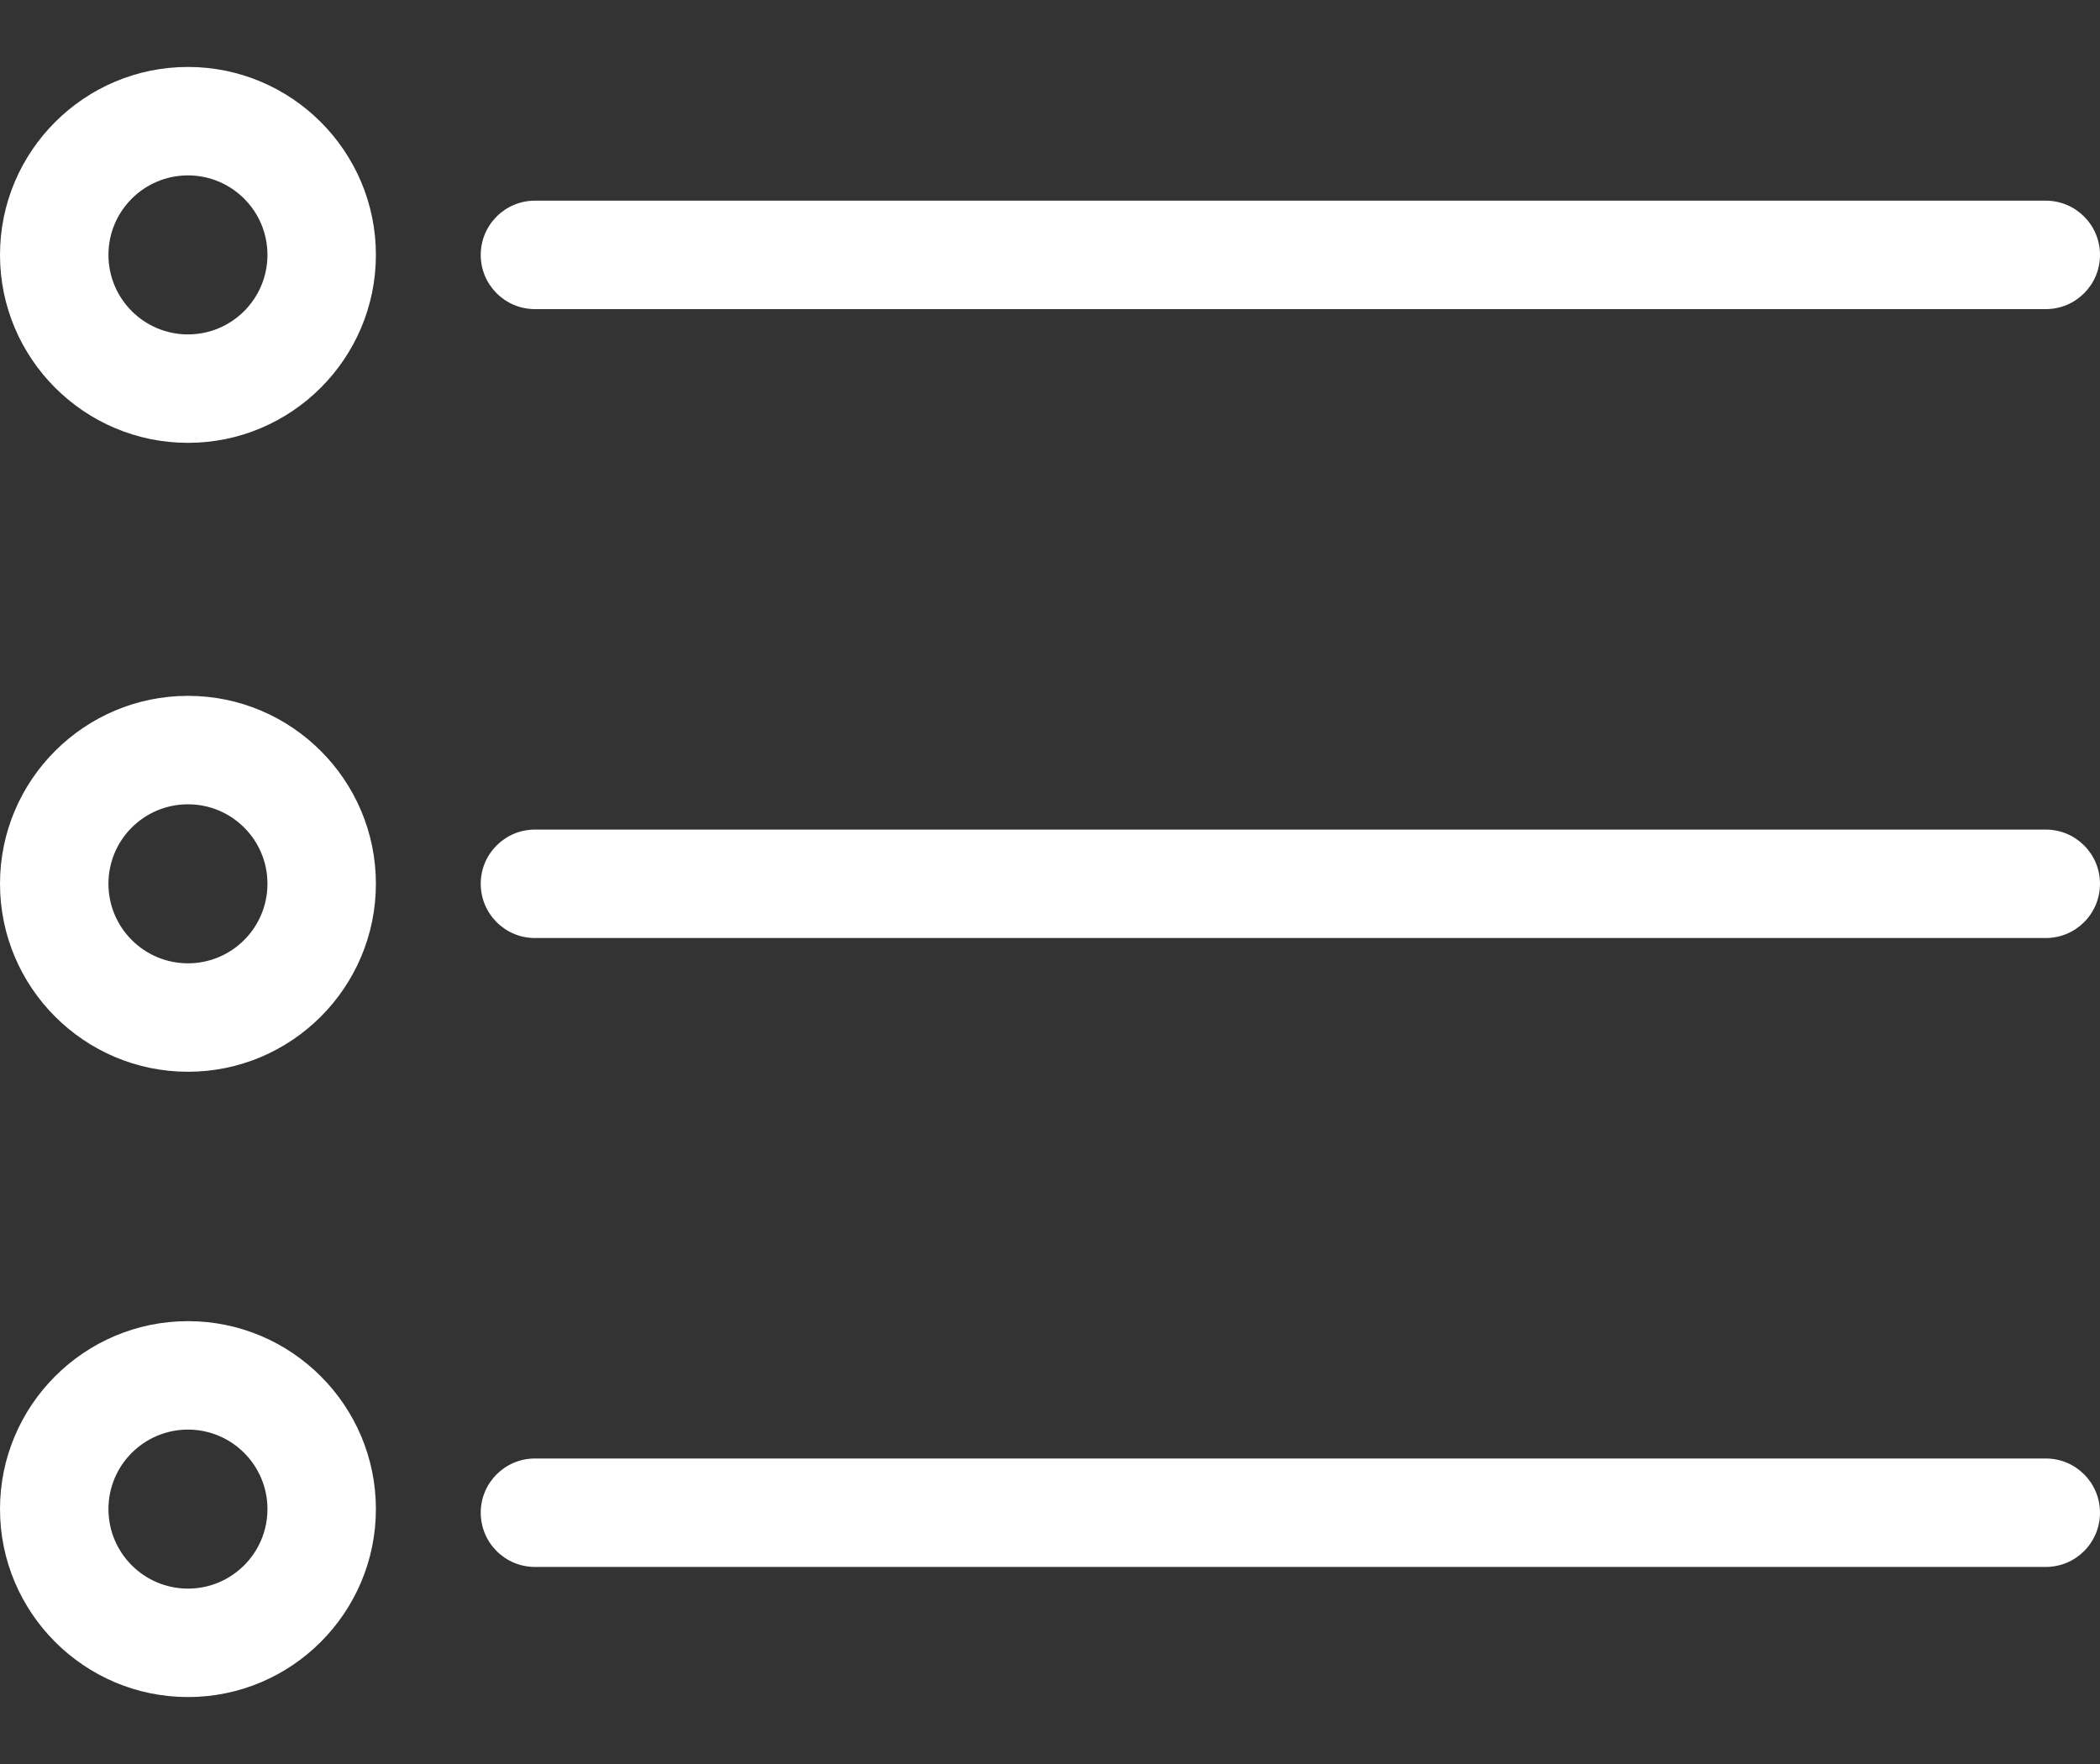 <svg width="25" height="21" viewBox="0 0 25 21" fill="none" xmlns="http://www.w3.org/2000/svg">
<rect x="0" y="0" width="25" height="21" fill="#333333" stroke="none"/>
<path d="M6.368 3.68H24.355C24.711 3.68 25 3.391 25 3.035C25 2.678 24.711 2.389 24.355 2.389H6.368C6.012 2.389 5.723 2.678 5.723 3.035C5.723 3.391 6.012 3.68 6.368 3.68Z" fill="white"/>
<path d="M24.355 9.876H6.368C6.012 9.876 5.723 10.165 5.723 10.521C5.723 10.878 6.012 11.167 6.368 11.167H24.355C24.711 11.167 25 10.878 25 10.521C25 10.165 24.711 9.876 24.355 9.876Z" fill="white"/>
<path d="M24.355 17.363H6.368C6.012 17.363 5.723 17.652 5.723 18.008C5.723 18.365 6.012 18.654 6.368 18.654H24.355C24.711 18.654 25 18.365 25 18.008C25 17.652 24.711 17.363 24.355 17.363Z" fill="white"/>
<path d="M2.238 0.797C1.004 0.797 0 1.801 0 3.034C0 4.268 1.004 5.272 2.238 5.272C3.471 5.272 4.475 4.268 4.475 3.034C4.475 1.801 3.471 0.797 2.238 0.797ZM2.238 3.981C1.715 3.981 1.291 3.557 1.291 3.034C1.291 2.512 1.715 2.088 2.238 2.088C2.76 2.088 3.184 2.512 3.184 3.034C3.184 3.557 2.76 3.981 2.238 3.981Z" fill="white"/>
<path d="M2.238 8.284C1.004 8.284 0 9.287 0 10.521C0 11.755 1.004 12.759 2.238 12.759C3.471 12.759 4.475 11.755 4.475 10.521C4.475 9.287 3.471 8.284 2.238 8.284ZM2.238 11.468C1.715 11.468 1.291 11.044 1.291 10.521C1.291 9.998 1.715 9.575 2.238 9.575C2.76 9.575 3.184 9.998 3.184 10.521C3.184 11.044 2.76 11.468 2.238 11.468Z" fill="white"/>
<path d="M2.238 15.728C1.004 15.728 0 16.732 0 17.965C0 19.199 1.004 20.203 2.238 20.203C3.471 20.203 4.475 19.199 4.475 17.965C4.475 16.732 3.471 15.728 2.238 15.728ZM2.238 18.912C1.715 18.912 1.291 18.488 1.291 17.965C1.291 17.443 1.715 17.019 2.238 17.019C2.76 17.019 3.184 17.443 3.184 17.965C3.184 18.488 2.76 18.912 2.238 18.912Z" fill="white"/>
</svg>
